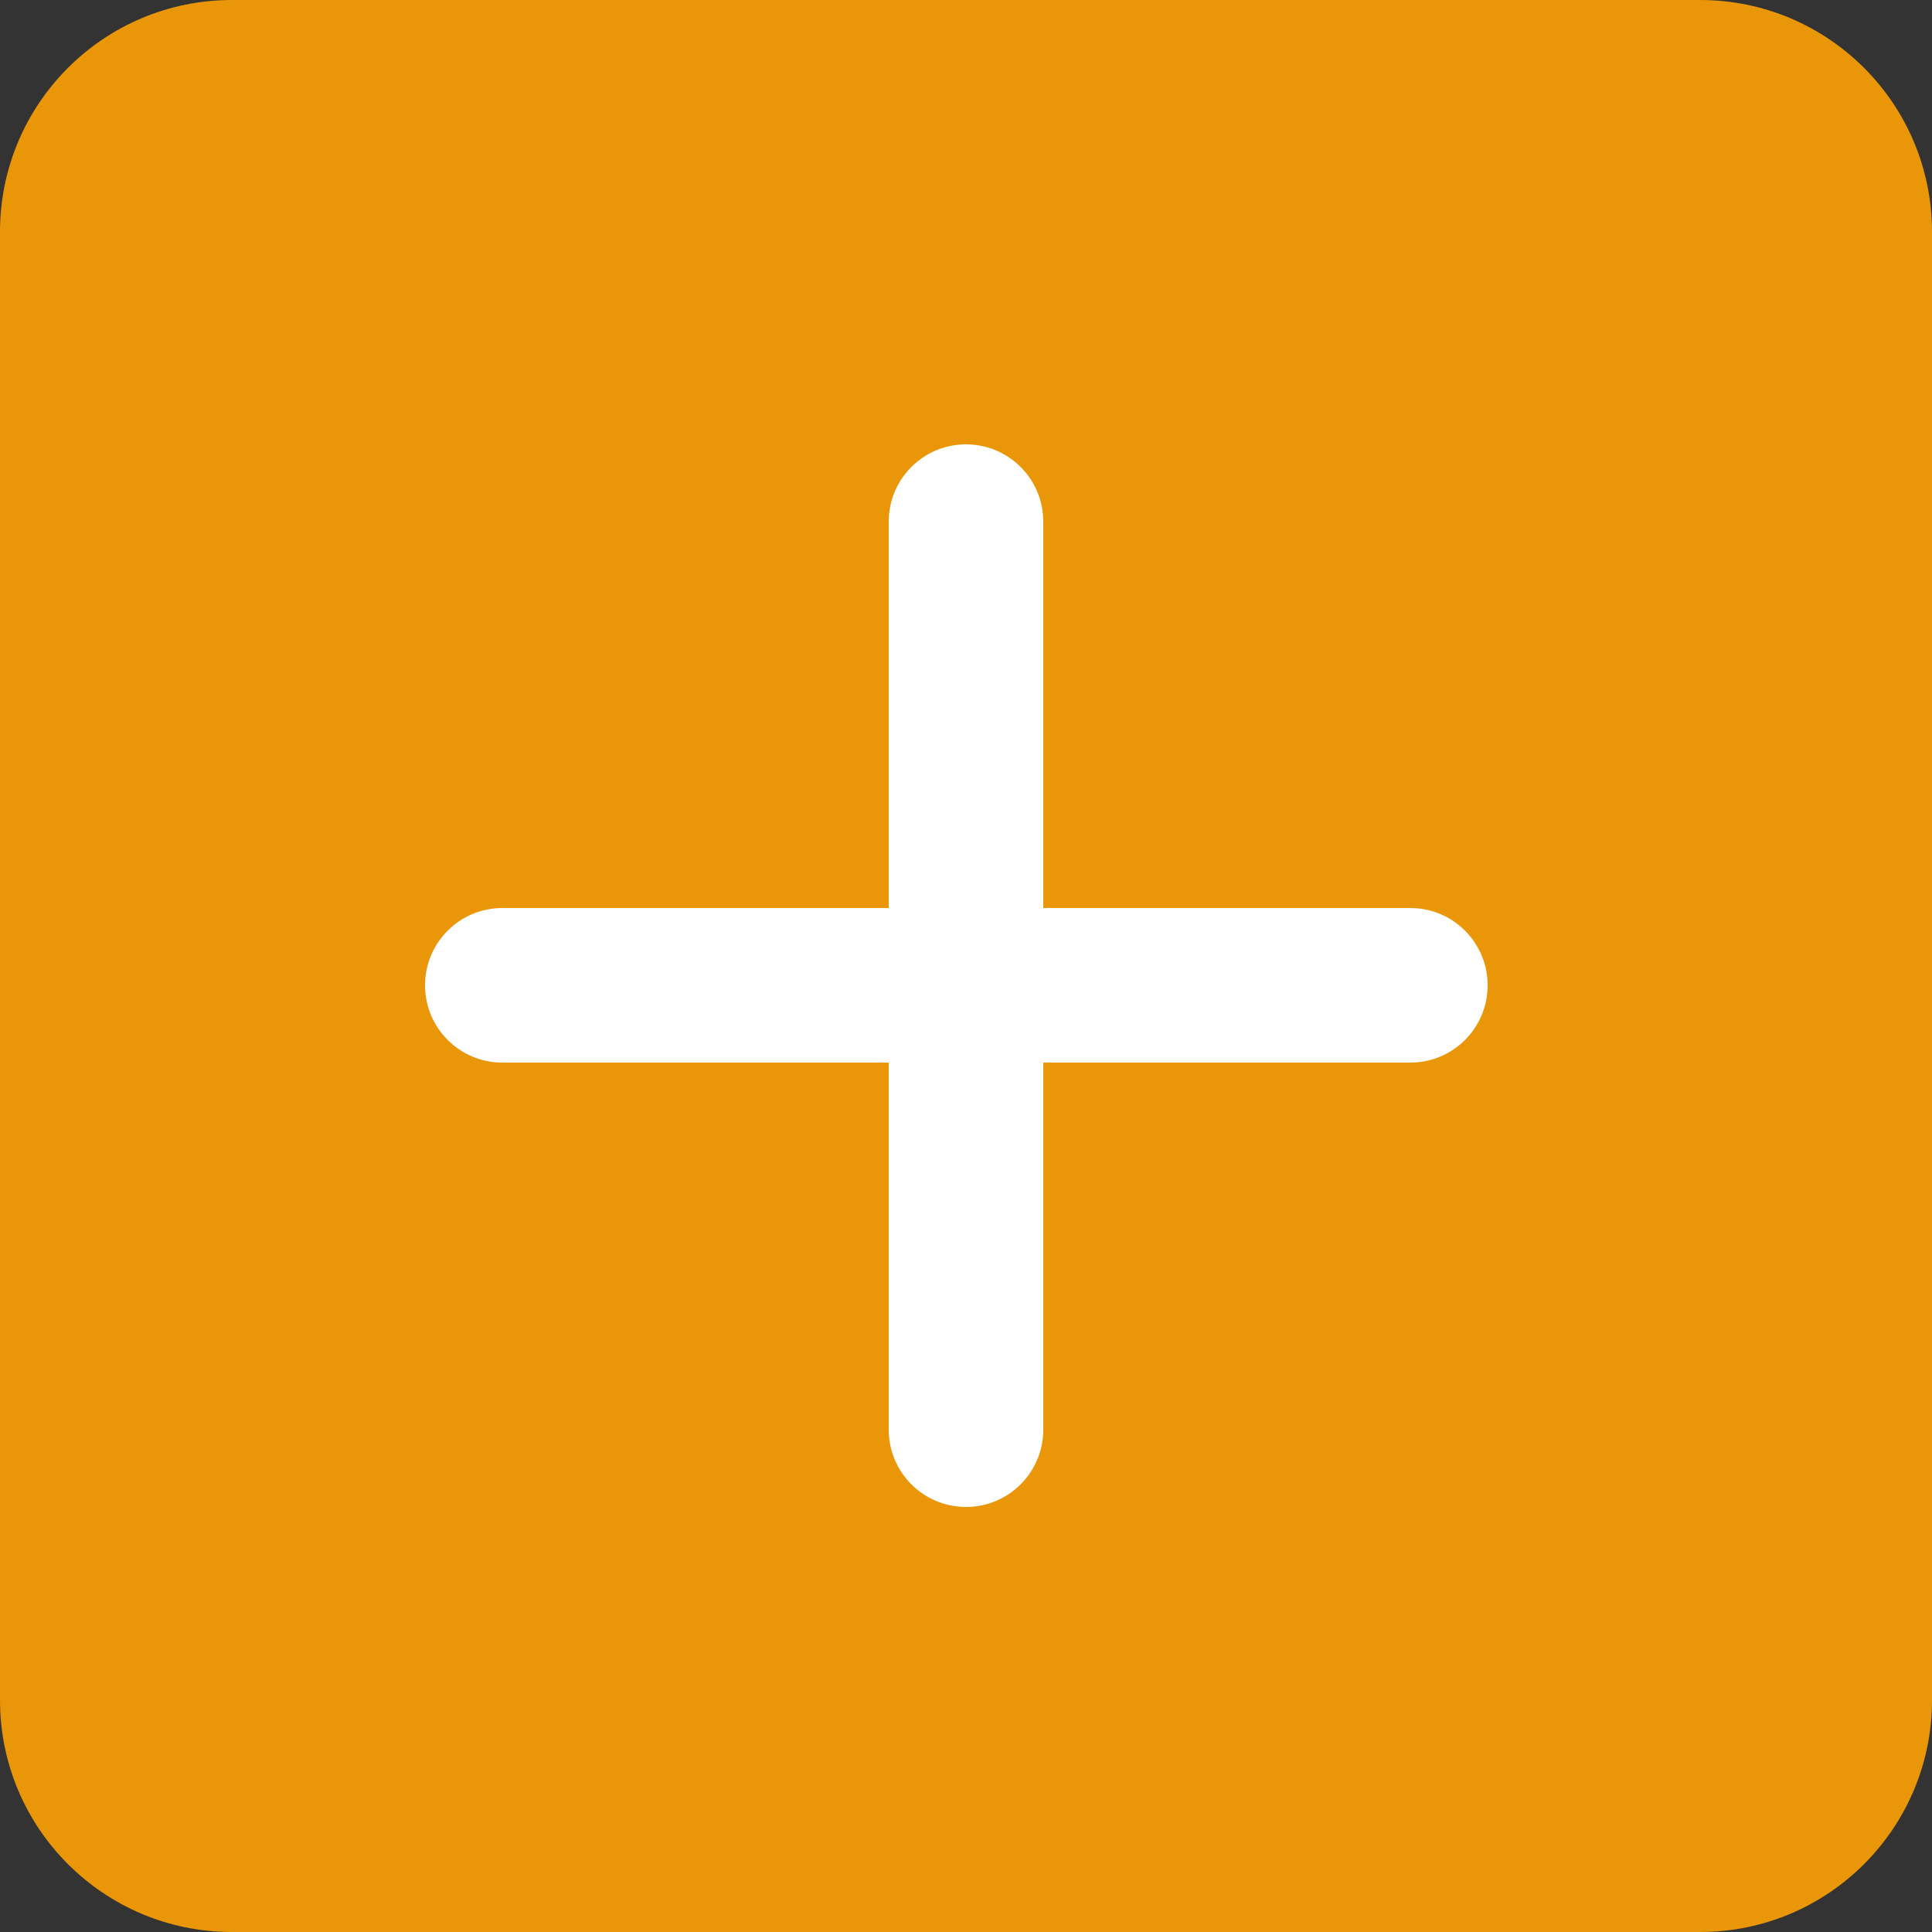 <?xml version="1.0" encoding="utf-8"?>
<!-- Generator: Adobe Illustrator 16.0.0, SVG Export Plug-In . SVG Version: 6.00 Build 0)  -->
<!DOCTYPE svg PUBLIC "-//W3C//DTD SVG 1.1//EN" "http://www.w3.org/Graphics/SVG/1.1/DTD/svg11.dtd">
<svg version="1.1" id="图层_1" xmlns="http://www.w3.org/2000/svg" xmlns:xlink="http://www.w3.org/1999/xlink" x="0px" y="0px"
	 width="100px" height="100px" viewBox="0 0 100 100" enable-background="new 0 0 100 100" xml:space="preserve">
<rect x="0" y="0" width="100" height="100" fill="#333333" stroke="none"/>
<g>
	<g>
		<g>
			<path fill="#EA9609" d="M100,88c0,6.627-5.373,12-12,12H12c-6.627,0-12-5.373-12-12V12C0,5.373,5.373,0,12,0h76
				c6.627,0,12,5.373,12,12V88z"/>
		</g>
	</g>
	<g>
		<path fill="#FFFFFF" d="M54,74c0,2.209-1.791,4-4,4l0,0c-2.209,0-4-1.791-4-4V27c0-2.209,1.791-4,4-4l0,0c2.209,0,4,1.791,4,4V74z
			"/>
		<path fill="#FFFFFF" d="M77,51c0,2.209-1.791,4-4,4H26c-2.209,0-4-1.791-4-4l0,0c0-2.209,1.791-4,4-4h47
			C75.209,47,77,48.791,77,51L77,51z"/>
	</g>
</g>
</svg>
